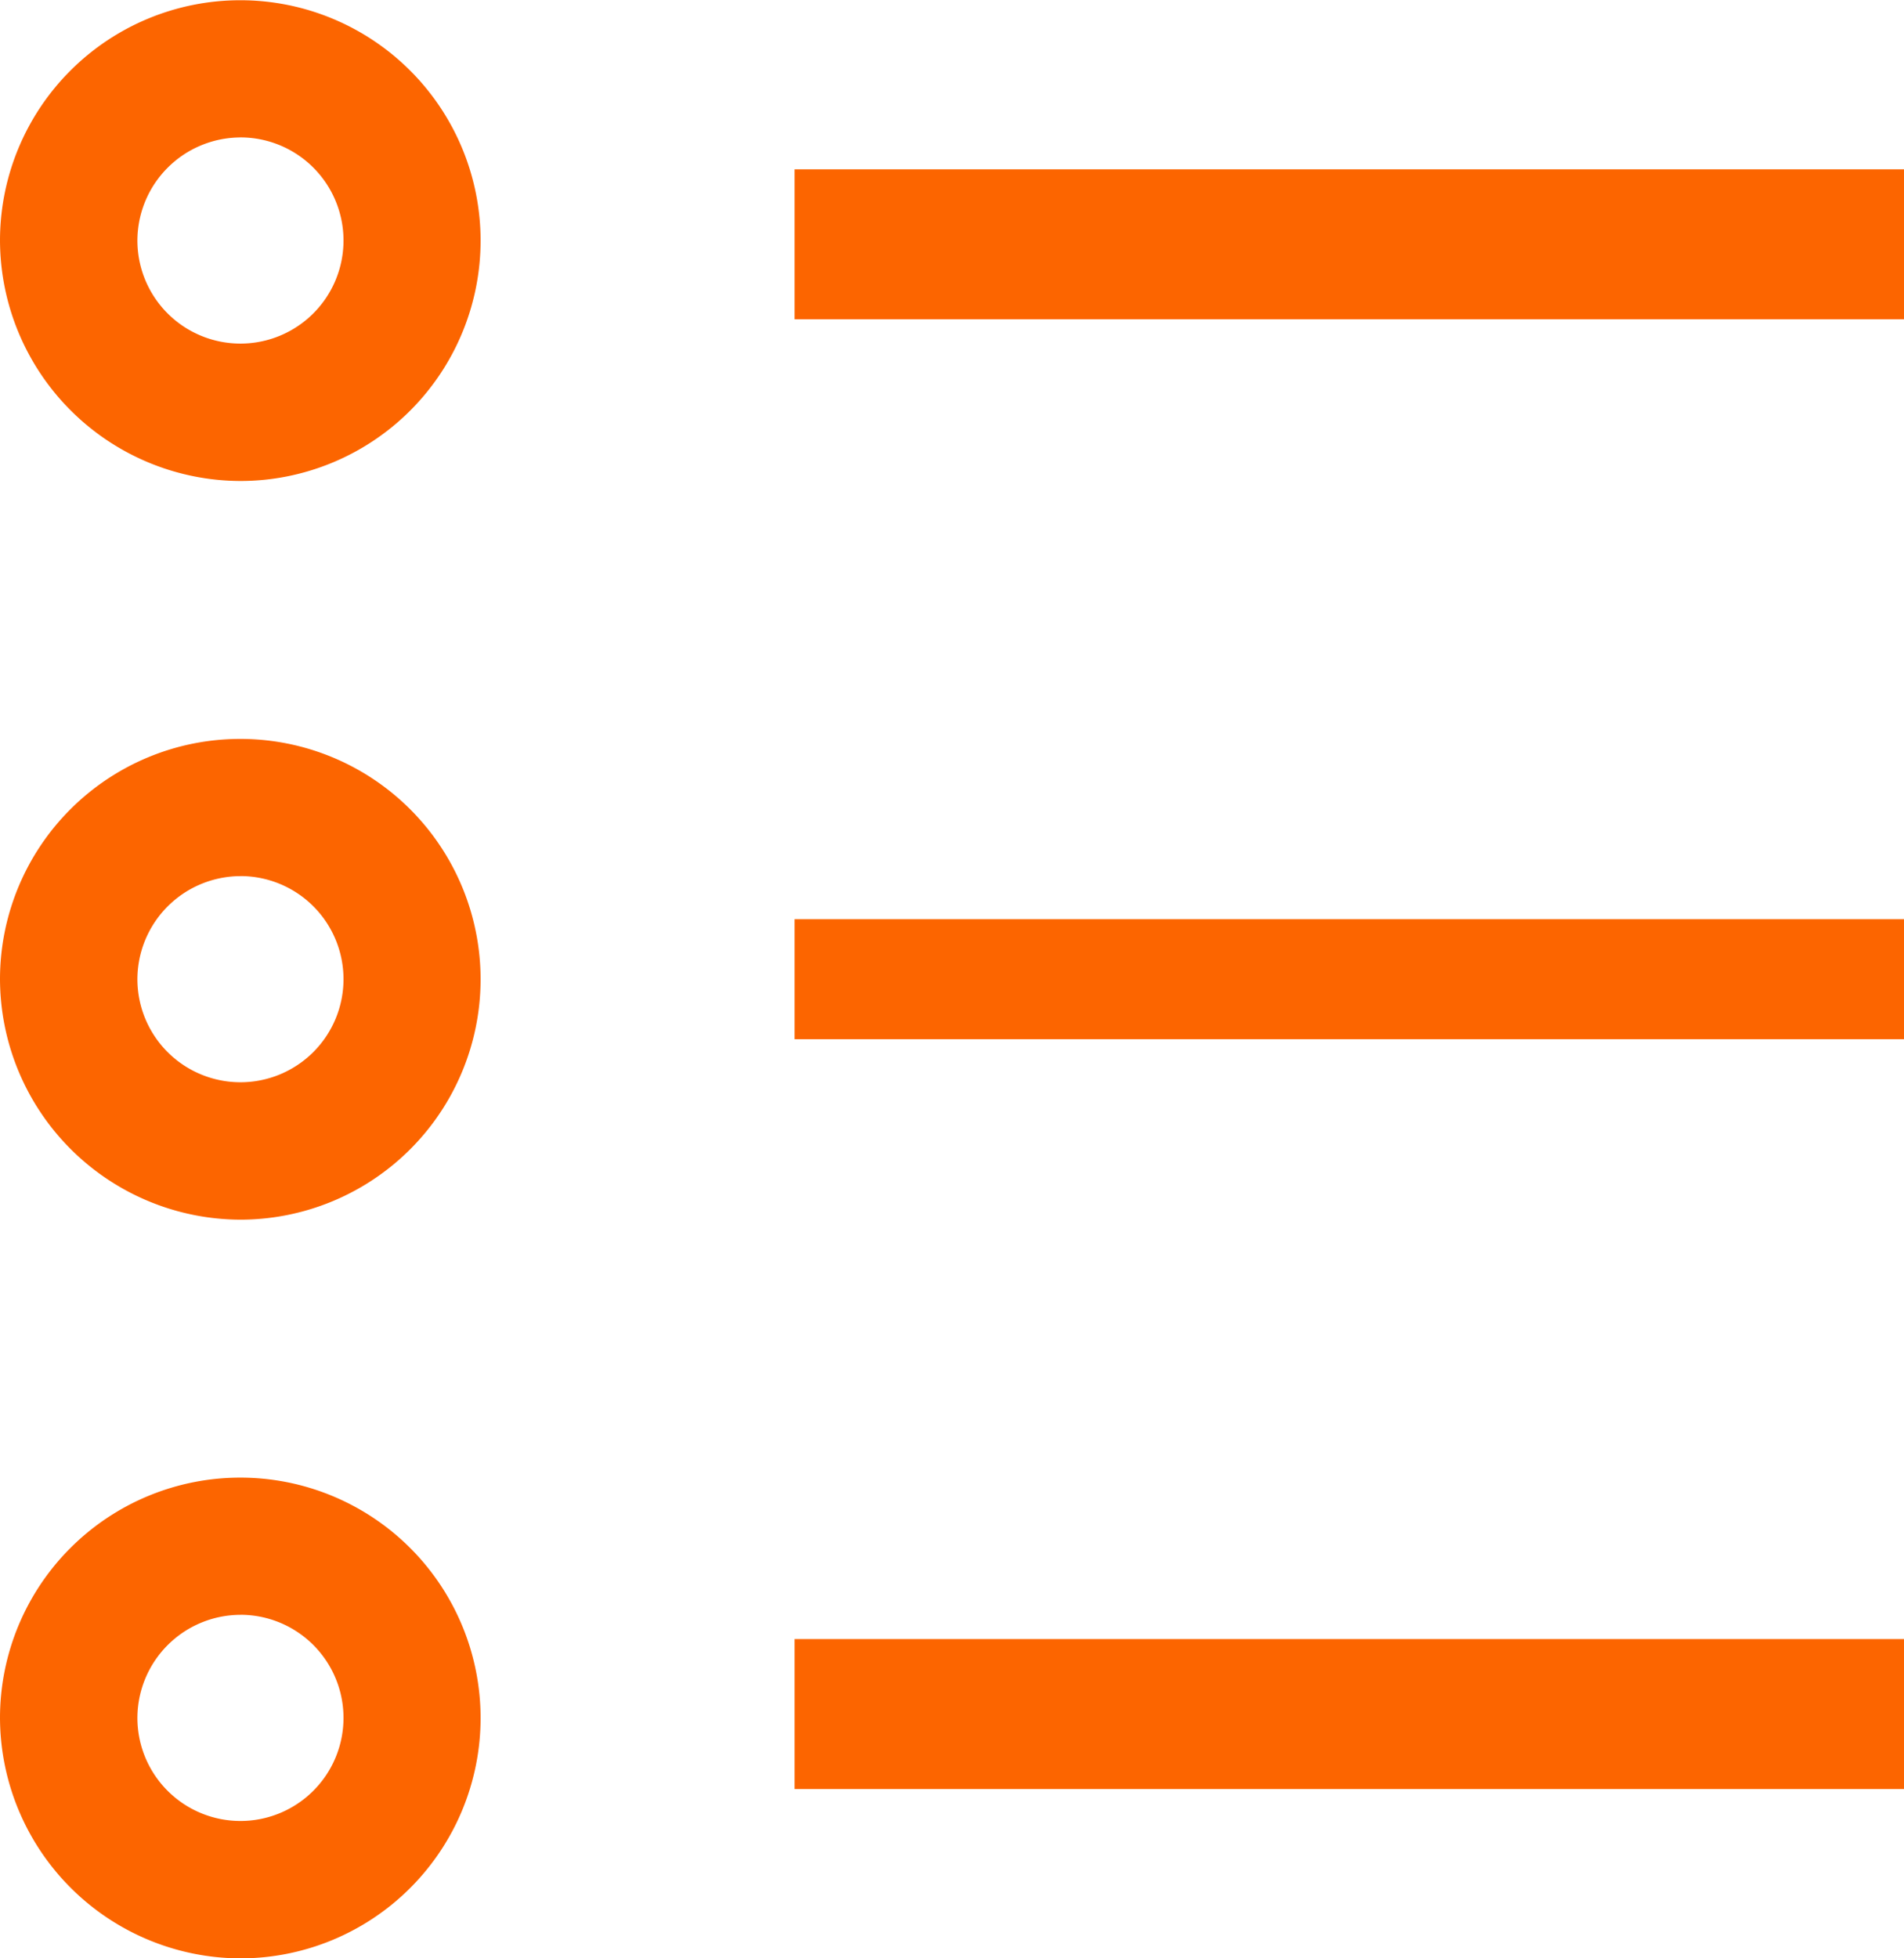 <svg xmlns="http://www.w3.org/2000/svg" width="48.334" height="49.697" viewBox="0 0 48.334 49.697">
  <g id="_4213431_bullets_checklist_choose_list_points_icon" data-name="4213431_bullets_checklist_choose_list_points_icon" transform="translate(-7 -7)">
    <rect id="Rectangle_12885" data-name="Rectangle 12885" width="28.163" height="3.806" transform="translate(27.171 11.297)" fill="#fc6500"/>
    <rect id="Rectangle_12886" data-name="Rectangle 12886" width="28.163" height="3.045" transform="translate(27.171 30.326)" fill="#fc6500"/>
    <rect id="Rectangle_12887" data-name="Rectangle 12887" width="28.163" height="3.806" transform="translate(27.171 48.594)" fill="#fc6500"/>
    <path id="Path_46951" data-name="Path 46951" d="M13.1,105.206A6.1,6.1,0,1,0,7,99.1,6.121,6.121,0,0,0,13.1,105.206Zm0-8.719A2.616,2.616,0,1,1,10.488,99.1,2.623,2.623,0,0,1,13.1,96.488Z" transform="translate(0 -48.509)" fill="#fc6500"/>
    <path id="Path_46952" data-name="Path 46952" d="M13.1,62.206A6.1,6.1,0,1,0,7,56.1,6.121,6.121,0,0,0,13.1,62.206Zm0-8.719A2.616,2.616,0,1,1,10.488,56.1,2.623,2.623,0,0,1,13.1,53.488Z" transform="translate(0 -24.255)" fill="#fc6500"/>
    <path id="Path_46953" data-name="Path 46953" d="M13.1,19.206A6.1,6.1,0,1,0,7,13.1,6.121,6.121,0,0,0,13.1,19.206Zm0-8.719A2.616,2.616,0,1,1,10.488,13.1,2.623,2.623,0,0,1,13.1,10.488Z" transform="translate(0 0)" fill="#fc6500"/>
  </g>
</svg>
